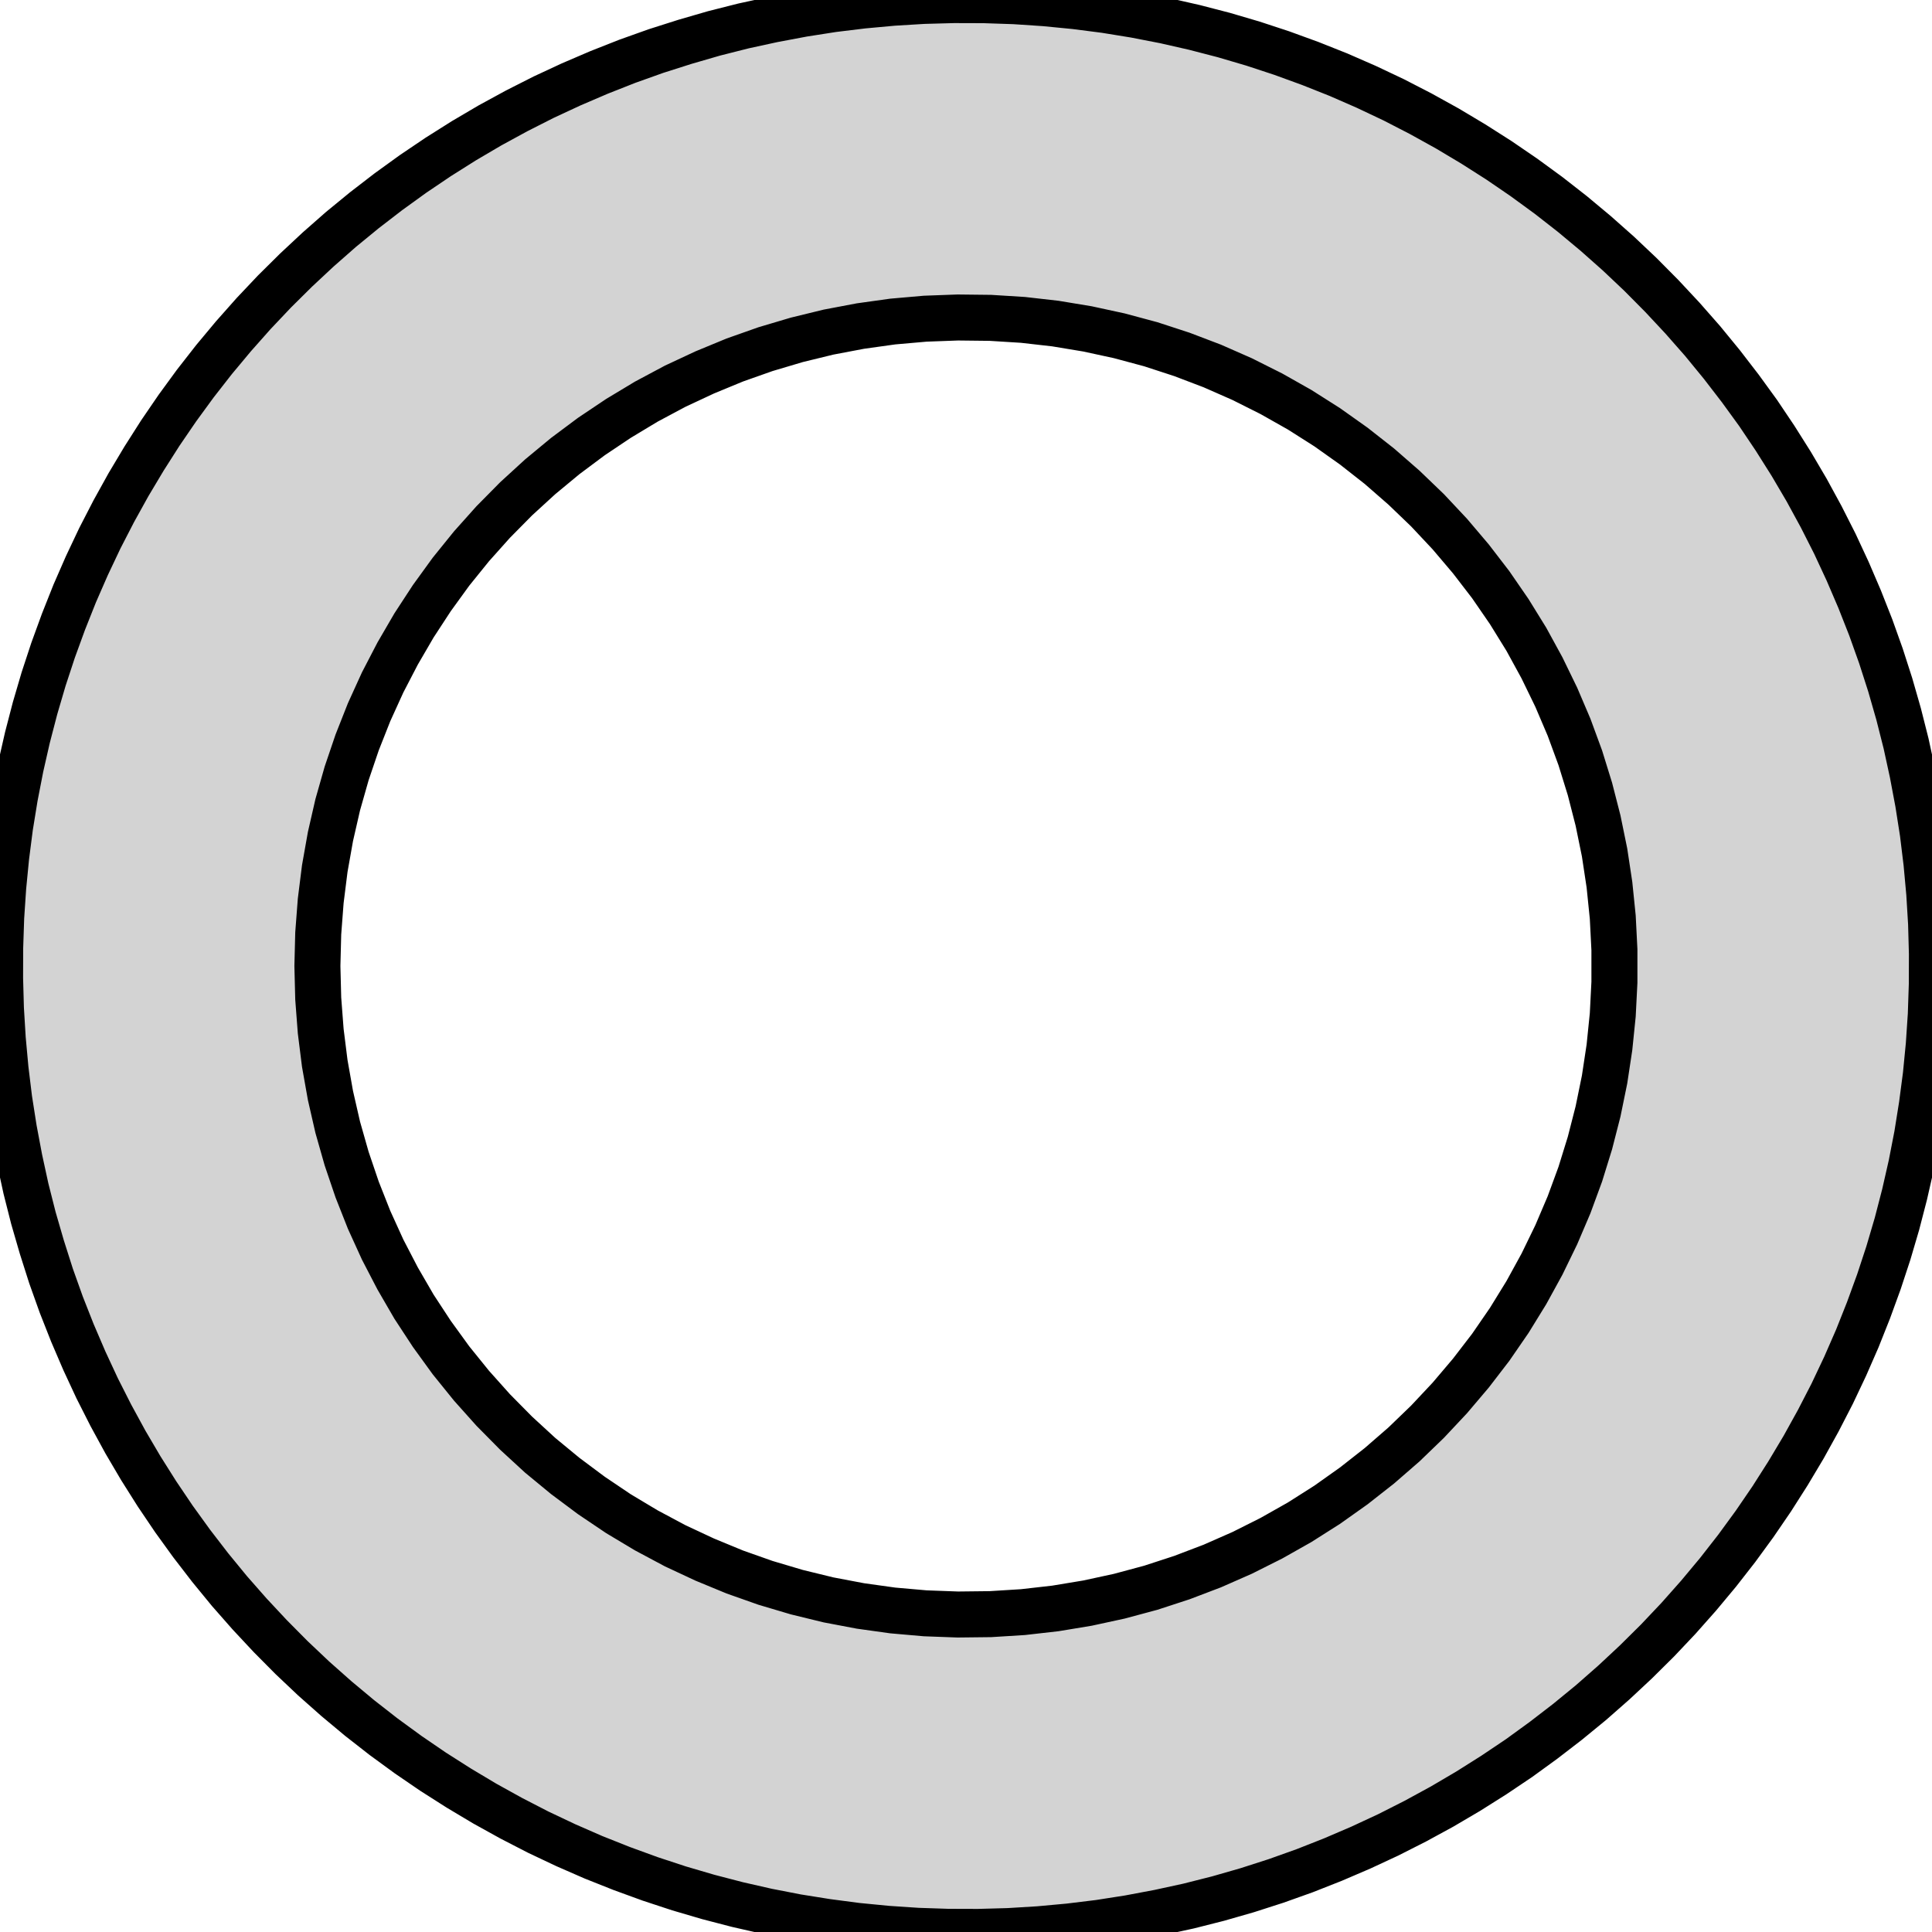 <?xml version="1.0" standalone="no"?>
<!DOCTYPE svg PUBLIC "-//W3C//DTD SVG 1.1//EN" "http://www.w3.org/Graphics/SVG/1.1/DTD/svg11.dtd">
<svg width="21mm" height="21mm" viewBox="0 0 21 21" xmlns="http://www.w3.org/2000/svg" version="1.1">
<title>OpenSCAD Model</title>
<path d="
M 10.302,20.998 L 10.632,20.999 L 10.962,20.99 L 11.291,20.97 L 11.619,20.94 L 11.947,20.9
 L 12.273,20.849 L 12.597,20.788 L 12.919,20.718 L 13.239,20.637 L 13.556,20.546 L 13.87,20.445
 L 14.181,20.334 L 14.488,20.213 L 14.791,20.083 L 15.09,19.944 L 15.384,19.795 L 15.674,19.637
 L 15.958,19.47 L 16.237,19.294 L 16.511,19.11 L 16.778,18.916 L 17.039,18.715 L 17.294,18.506
 L 17.542,18.288 L 17.783,18.063 L 18.017,17.831 L 18.244,17.591 L 18.463,17.344 L 18.674,17.091
 L 18.877,16.831 L 19.072,16.564 L 19.258,16.292 L 19.435,16.014 L 19.604,15.731 L 19.764,15.442
 L 19.915,15.149 L 20.056,14.851 L 20.188,14.549 L 20.31,14.242 L 20.423,13.932 L 20.526,13.619
 L 20.619,13.303 L 20.702,12.983 L 20.775,12.662 L 20.838,12.338 L 20.89,12.012 L 20.933,11.685
 L 20.965,11.357 L 20.987,11.028 L 20.998,10.698 L 20.999,10.368 L 20.99,10.038 L 20.97,9.709
 L 20.94,9.381 L 20.9,9.053 L 20.849,8.727 L 20.788,8.403 L 20.718,8.081 L 20.637,7.761
 L 20.546,7.444 L 20.445,7.13 L 20.334,6.819 L 20.213,6.512 L 20.083,6.209 L 19.944,5.91
 L 19.795,5.616 L 19.637,5.326 L 19.47,5.042 L 19.294,4.763 L 19.11,4.489 L 18.916,4.222
 L 18.715,3.961 L 18.506,3.706 L 18.288,3.458 L 18.063,3.217 L 17.831,2.983 L 17.591,2.756
 L 17.344,2.537 L 17.091,2.326 L 16.831,2.123 L 16.564,1.928 L 16.292,1.742 L 16.014,1.565
 L 15.731,1.396 L 15.442,1.236 L 15.149,1.085 L 14.851,0.944 L 14.549,0.812 L 14.242,0.69
 L 13.932,0.577 L 13.619,0.474 L 13.303,0.381 L 12.983,0.298 L 12.662,0.225 L 12.338,0.162
 L 12.012,0.109 L 11.685,0.067 L 11.357,0.035 L 11.028,0.013 L 10.698,0.002 L 10.368,0.001
 L 10.038,0.01 L 9.709,0.03 L 9.381,0.06 L 9.053,0.1 L 8.727,0.151 L 8.403,0.212
 L 8.081,0.282 L 7.761,0.363 L 7.444,0.455 L 7.13,0.555 L 6.819,0.666 L 6.512,0.787
 L 6.209,0.917 L 5.91,1.056 L 5.616,1.205 L 5.326,1.363 L 5.042,1.53 L 4.763,1.706
 L 4.489,1.891 L 4.222,2.084 L 3.961,2.285 L 3.706,2.494 L 3.458,2.712 L 3.217,2.937
 L 2.983,3.169 L 2.756,3.409 L 2.537,3.656 L 2.326,3.909 L 2.123,4.169 L 1.928,4.436
 L 1.742,4.708 L 1.565,4.986 L 1.396,5.269 L 1.236,5.558 L 1.085,5.851 L 0.944,6.149
 L 0.812,6.451 L 0.69,6.758 L 0.577,7.068 L 0.474,7.381 L 0.381,7.698 L 0.298,8.017
 L 0.225,8.338 L 0.162,8.662 L 0.109,8.988 L 0.067,9.315 L 0.035,9.643 L 0.013,9.972
 L 0.002,10.302 L 0.001,10.632 L 0.01,10.962 L 0.03,11.291 L 0.06,11.619 L 0.1,11.947
 L 0.151,12.273 L 0.212,12.597 L 0.282,12.919 L 0.363,13.239 L 0.455,13.556 L 0.555,13.87
 L 0.666,14.181 L 0.787,14.488 L 0.917,14.791 L 1.056,15.09 L 1.205,15.384 L 1.363,15.674
 L 1.53,15.958 L 1.706,16.237 L 1.891,16.511 L 2.084,16.778 L 2.285,17.039 L 2.494,17.294
 L 2.712,17.542 L 2.937,17.783 L 3.169,18.017 L 3.409,18.244 L 3.656,18.463 L 3.909,18.674
 L 4.169,18.877 L 4.436,19.072 L 4.708,19.258 L 4.986,19.435 L 5.269,19.604 L 5.558,19.764
 L 5.851,19.915 L 6.149,20.056 L 6.451,20.188 L 6.758,20.31 L 7.068,20.423 L 7.381,20.526
 L 7.698,20.619 L 8.017,20.702 L 8.338,20.775 L 8.662,20.838 L 8.988,20.89 L 9.315,20.933
 L 9.643,20.965 L 9.972,20.987 z
M 10.766,17.545 L 10.411,17.549 L 10.057,17.536 L 9.704,17.505 L 9.353,17.456 L 9.005,17.39
 L 8.661,17.306 L 8.321,17.205 L 7.987,17.087 L 7.66,16.952 L 7.339,16.802 L 7.026,16.635
 L 6.722,16.453 L 6.428,16.255 L 6.144,16.043 L 5.871,15.818 L 5.61,15.578 L 5.361,15.326
 L 5.125,15.062 L 4.902,14.786 L 4.694,14.499 L 4.5,14.203 L 4.322,13.896 L 4.159,13.582
 L 4.012,13.259 L 3.882,12.93 L 3.768,12.594 L 3.671,12.253 L 3.592,11.908 L 3.53,11.559
 L 3.486,11.208 L 3.459,10.854 L 3.45,10.5 L 3.459,10.146 L 3.486,9.792 L 3.53,9.441
 L 3.592,9.092 L 3.671,8.747 L 3.768,8.406 L 3.882,8.07 L 4.012,7.741 L 4.159,7.418
 L 4.322,7.104 L 4.5,6.798 L 4.694,6.501 L 4.902,6.214 L 5.125,5.938 L 5.361,5.674
 L 5.61,5.422 L 5.871,5.183 L 6.144,4.957 L 6.428,4.745 L 6.722,4.548 L 7.026,4.365
 L 7.339,4.198 L 7.66,4.048 L 7.987,3.913 L 8.321,3.795 L 8.661,3.694 L 9.005,3.61
 L 9.353,3.544 L 9.704,3.495 L 10.057,3.464 L 10.411,3.451 L 10.766,3.455 L 11.119,3.477
 L 11.471,3.517 L 11.821,3.575 L 12.167,3.65 L 12.509,3.742 L 12.846,3.852 L 13.177,3.978
 L 13.502,4.121 L 13.819,4.28 L 14.127,4.454 L 14.426,4.644 L 14.715,4.849 L 14.994,5.068
 L 15.261,5.301 L 15.516,5.546 L 15.759,5.805 L 15.988,6.075 L 16.204,6.356 L 16.405,6.648
 L 16.591,6.949 L 16.761,7.26 L 16.916,7.579 L 17.055,7.905 L 17.177,8.237 L 17.282,8.576
 L 17.37,8.919 L 17.441,9.266 L 17.494,9.616 L 17.53,9.969 L 17.548,10.323 L 17.548,10.677
 L 17.53,11.031 L 17.494,11.384 L 17.441,11.734 L 17.37,12.081 L 17.282,12.424 L 17.177,12.763
 L 17.055,13.095 L 16.916,13.421 L 16.761,13.74 L 16.591,14.05 L 16.405,14.352 L 16.204,14.644
 L 15.988,14.925 L 15.759,15.195 L 15.516,15.454 L 15.261,15.7 L 14.994,15.932 L 14.715,16.151
 L 14.426,16.356 L 14.127,16.546 L 13.819,16.72 L 13.502,16.879 L 13.177,17.022 L 12.846,17.148
 L 12.509,17.258 L 12.167,17.35 L 11.821,17.425 L 11.471,17.483 L 11.119,17.523 z
" stroke="black" fill="lightgray" stroke-width="0.5"/></svg>
